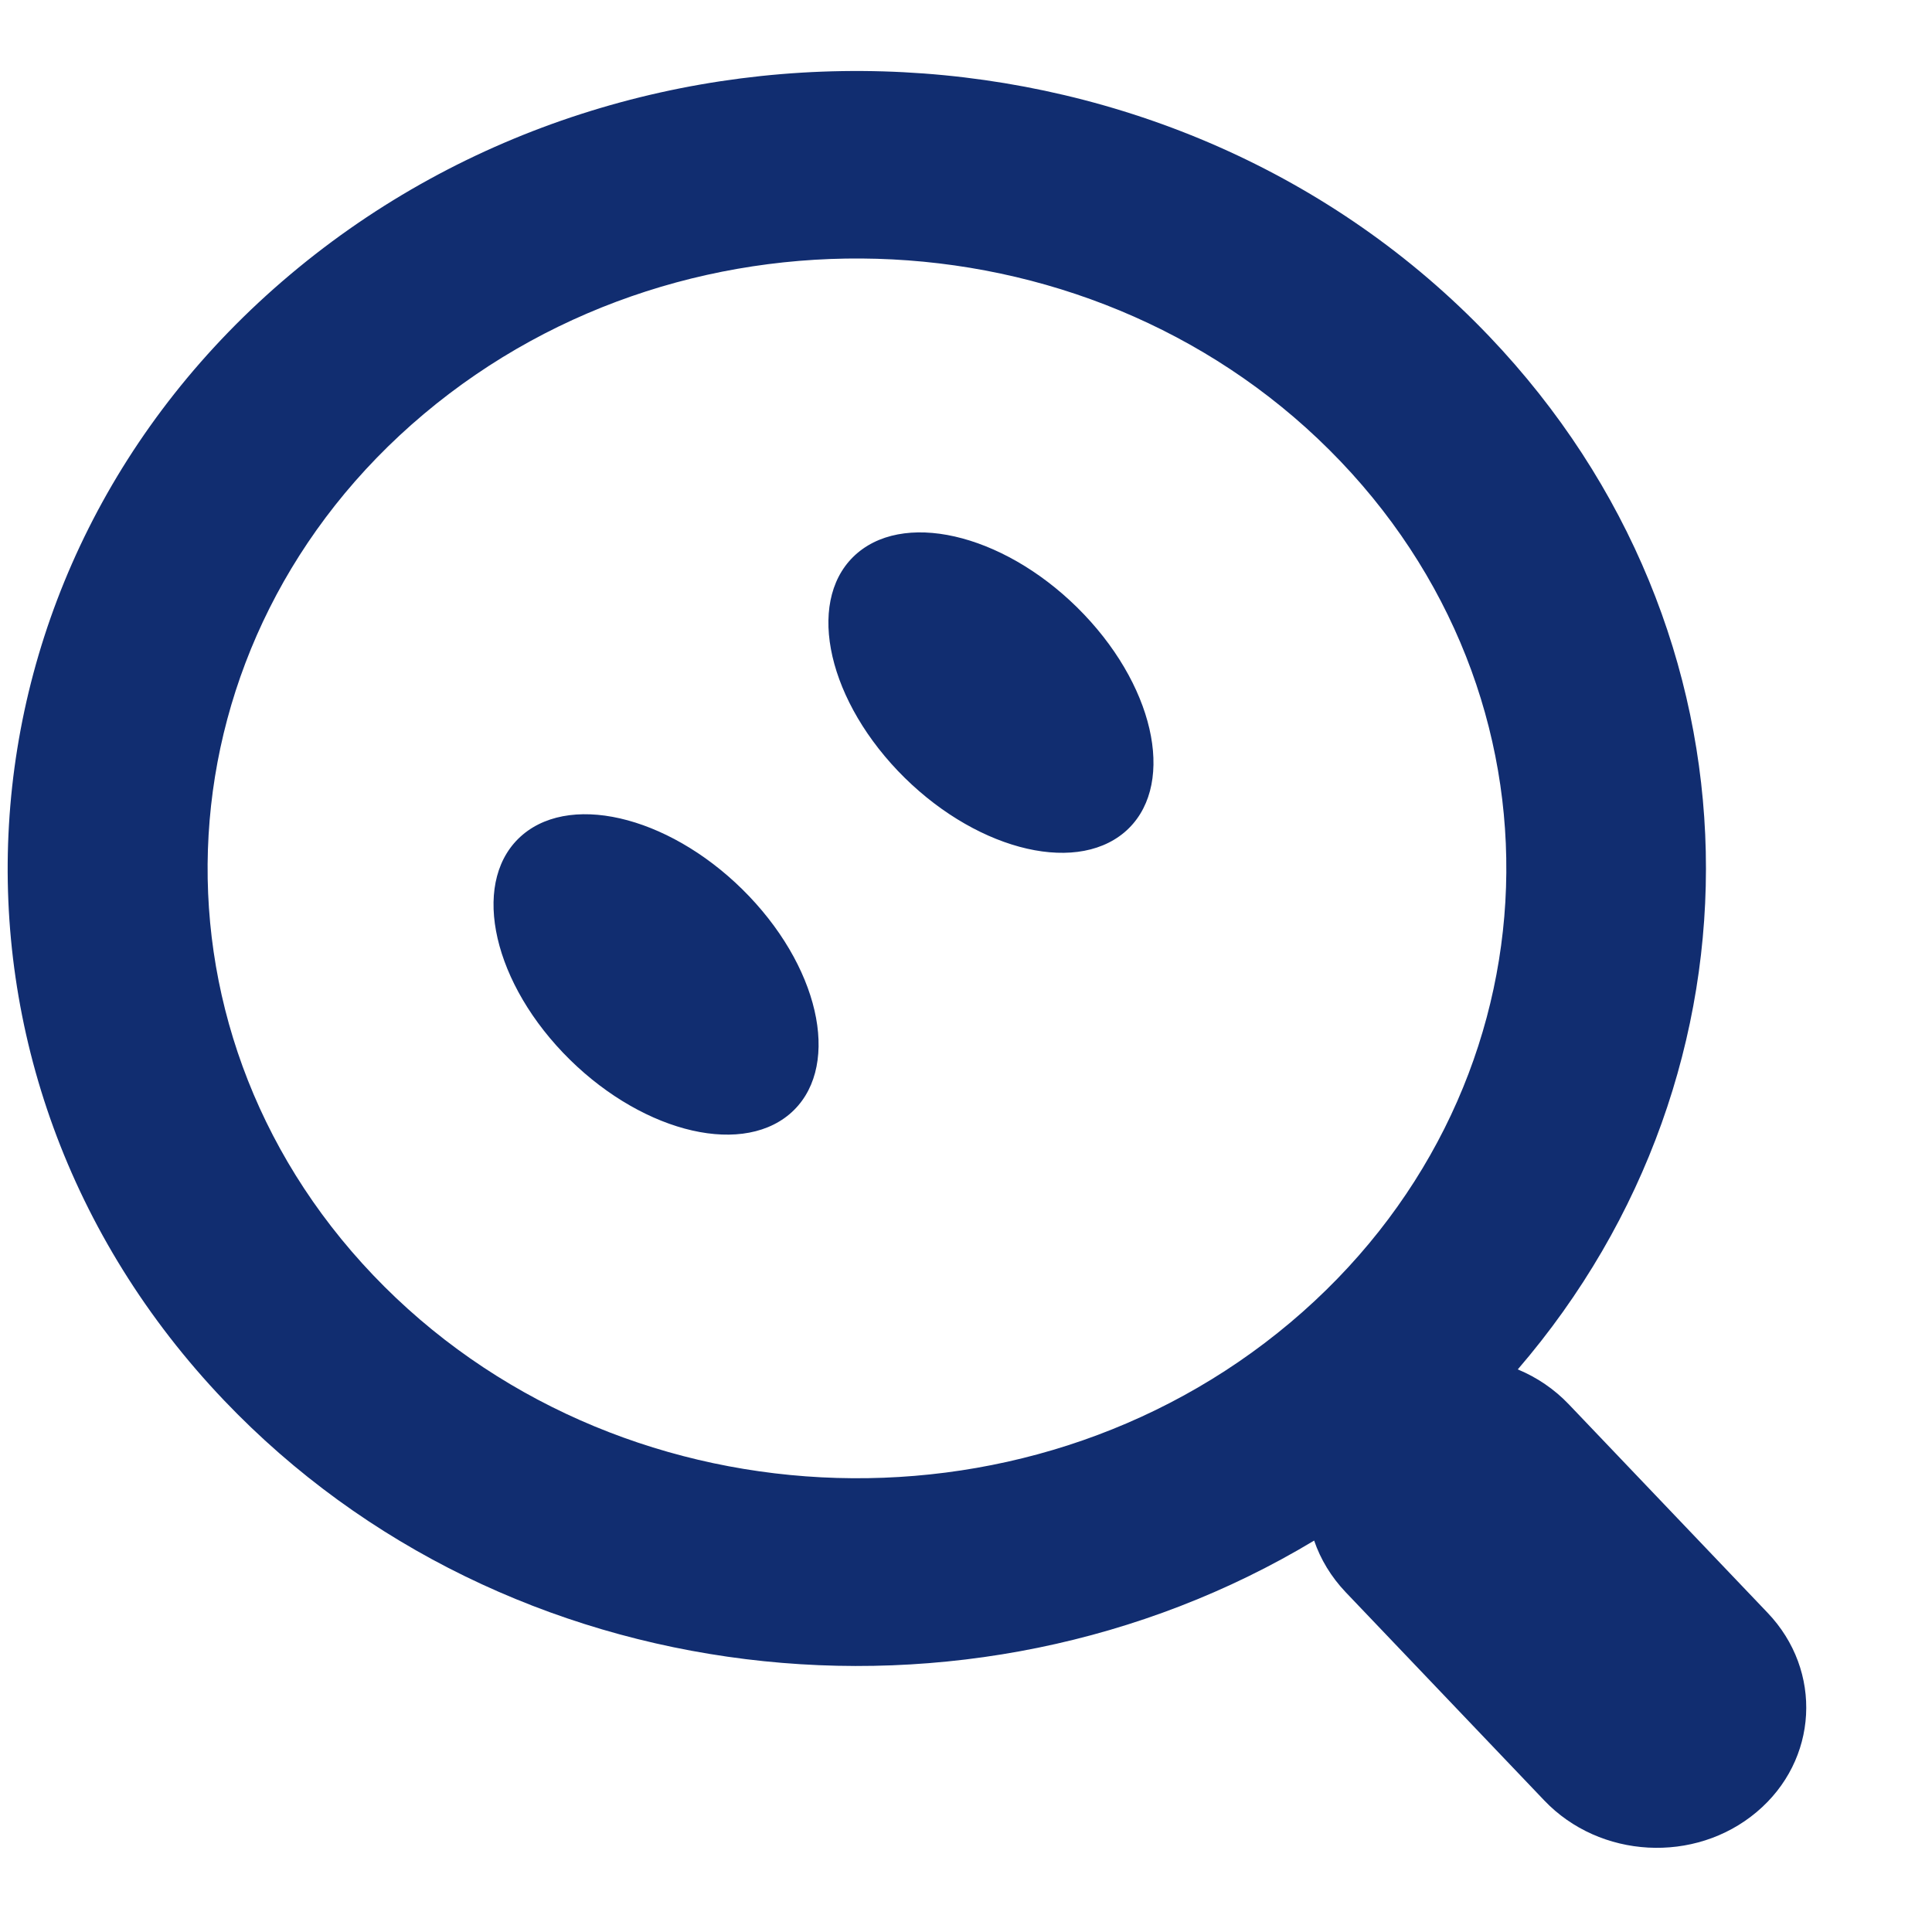 <svg width="15" height="15" viewBox="0 0 15 15" fill="none" xmlns="http://www.w3.org/2000/svg">
<path fill-rule="evenodd" clip-rule="evenodd" d="M11.784 10.632C13.782 8.311 13.752 4.907 11.563 2.612C9.134 0.065 4.966 -0.151 2.254 2.131C-0.458 4.412 -0.688 8.327 1.741 10.874C3.929 13.168 7.528 13.571 10.203 11.961C10.252 12.105 10.334 12.242 10.448 12.362L11.99 13.979C12.421 14.431 13.159 14.472 13.638 14.069C14.117 13.667 14.155 12.973 13.723 12.521L12.181 10.904C12.067 10.784 11.931 10.693 11.784 10.632ZM10.409 3.583C12.267 5.531 12.091 8.524 10.017 10.269C7.943 12.014 4.756 11.849 2.898 9.901C1.04 7.953 1.216 4.96 3.29 3.215C5.364 1.47 8.551 1.635 10.409 3.583ZM5.816 6.958C6.387 7.557 6.527 8.315 6.129 8.651C5.73 8.986 4.943 8.772 4.371 8.173C3.8 7.574 3.66 6.816 4.059 6.48C4.458 6.145 5.244 6.359 5.816 6.958ZM8.729 6.463C9.127 6.127 8.987 5.369 8.416 4.77C7.844 4.17 7.058 3.957 6.659 4.292C6.26 4.628 6.4 5.385 6.971 5.985C7.543 6.584 8.33 6.798 8.729 6.463Z" fill="#112D70"/>
</svg>

